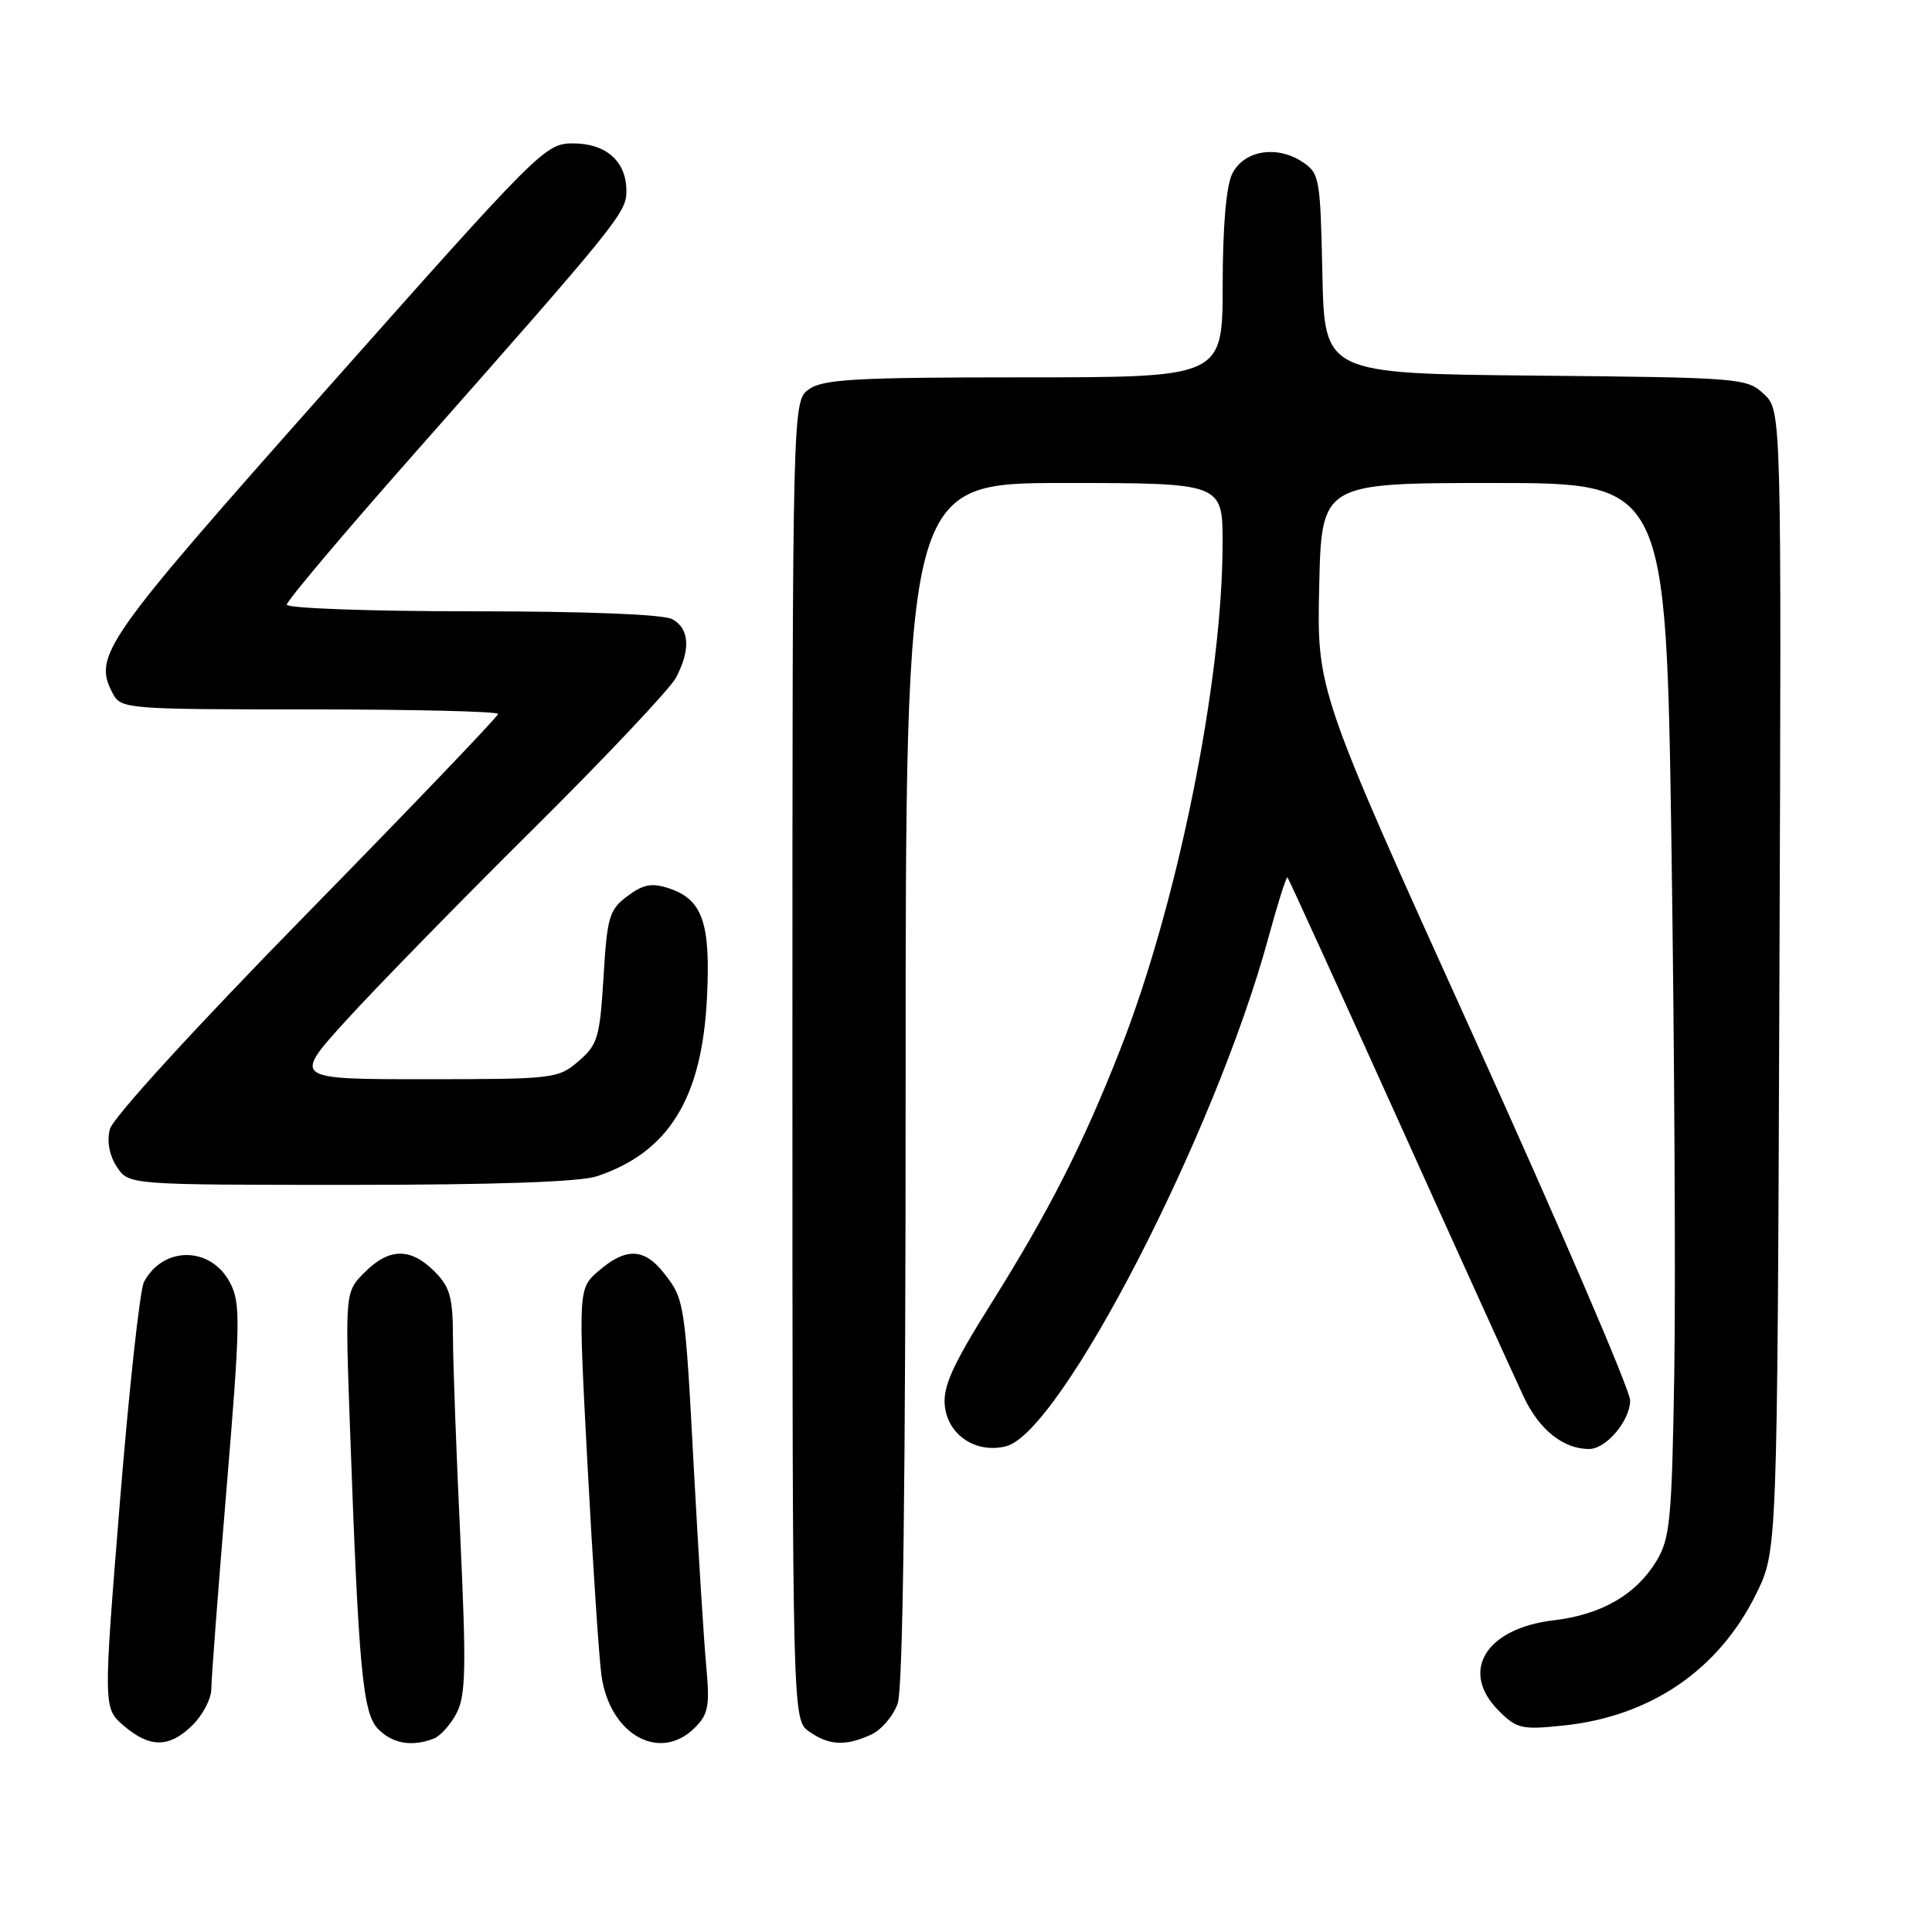 <?xml version="1.0" encoding="UTF-8" standalone="no"?>
<!DOCTYPE svg PUBLIC "-//W3C//DTD SVG 1.1//EN" "http://www.w3.org/Graphics/SVG/1.1/DTD/svg11.dtd" >
<svg xmlns="http://www.w3.org/2000/svg" xmlns:xlink="http://www.w3.org/1999/xlink" version="1.1" viewBox="0 0 256 256">
 <g >
 <path fill="currentColor"
d=" M 25.55 228.55 C 26.90 227.20 28.00 225.06 28.00 223.80 C 28.00 222.53 28.91 210.58 30.02 197.23 C 31.85 175.25 31.89 172.69 30.50 170.00 C 27.98 165.13 21.65 165.05 19.08 169.86 C 18.54 170.86 17.11 183.97 15.89 199.00 C 13.68 226.32 13.68 226.32 16.39 228.66 C 19.87 231.65 22.47 231.62 25.55 228.55 Z  M 57.46 230.38 C 58.35 230.04 59.72 228.51 60.51 226.98 C 61.72 224.65 61.79 220.93 61.00 203.85 C 60.47 192.66 60.03 180.67 60.02 177.20 C 60.00 171.87 59.63 170.53 57.55 168.45 C 54.39 165.30 51.56 165.34 48.32 168.59 C 45.73 171.18 45.73 171.18 46.38 189.34 C 47.53 221.42 48.06 227.06 50.14 229.14 C 52.05 231.05 54.59 231.48 57.46 230.38 Z  M 92.07 228.93 C 93.87 227.13 94.07 226.04 93.57 220.68 C 93.26 217.28 92.54 205.72 91.96 195.00 C 90.76 172.44 90.72 172.18 87.95 168.66 C 85.36 165.38 82.94 165.29 79.36 168.37 C 76.61 170.73 76.61 170.73 77.85 194.12 C 78.53 206.98 79.36 219.50 79.69 221.94 C 80.75 229.83 87.41 233.59 92.07 228.93 Z  M 115.40 229.86 C 116.78 229.24 118.37 227.37 118.95 225.71 C 119.65 223.71 120.00 196.18 120.00 143.35 C 120.00 64.00 120.00 64.00 141.00 64.00 C 162.00 64.00 162.00 64.00 162.00 71.95 C 162.00 90.21 156.03 119.77 148.44 139.06 C 143.47 151.70 139.02 160.46 131.31 172.76 C 126.25 180.82 124.94 183.70 125.19 186.23 C 125.57 190.15 129.31 192.64 133.30 191.64 C 140.56 189.82 161.03 150.16 168.07 124.24 C 169.31 119.70 170.44 116.11 170.60 116.26 C 170.75 116.42 177.37 130.93 185.31 148.52 C 193.24 166.11 200.72 182.57 201.91 185.11 C 203.96 189.45 207.15 192.00 210.55 192.00 C 212.83 192.00 216.00 188.25 216.00 185.55 C 216.00 184.21 206.66 162.50 195.25 137.30 C 174.50 91.50 174.50 91.50 174.80 77.75 C 175.11 64.00 175.11 64.00 197.94 64.00 C 220.76 64.00 220.76 64.00 221.48 112.25 C 221.87 138.79 222.04 170.18 221.85 182.00 C 221.53 201.36 221.30 203.83 219.50 206.82 C 216.80 211.30 212.21 213.95 205.86 214.70 C 196.84 215.77 193.38 221.47 198.59 226.68 C 200.98 229.07 201.64 229.22 207.18 228.64 C 218.74 227.43 227.76 221.26 232.72 211.16 C 235.50 205.50 235.50 205.50 235.78 129.95 C 236.06 54.40 236.06 54.40 233.73 52.22 C 231.47 50.09 230.64 50.03 203.45 49.77 C 175.50 49.50 175.50 49.50 175.22 36.25 C 174.95 23.51 174.85 22.95 172.54 21.43 C 169.14 19.21 164.83 19.94 163.29 23.00 C 162.48 24.60 162.02 29.93 162.01 37.75 C 162.00 50.00 162.00 50.00 135.72 50.00 C 113.56 50.00 109.10 50.24 107.22 51.56 C 105.00 53.11 105.00 53.11 105.00 140.50 C 105.00 227.89 105.00 227.89 107.22 229.44 C 109.86 231.29 112.02 231.40 115.40 229.86 Z  M 79.10 155.86 C 88.63 152.67 93.03 145.52 93.68 132.16 C 94.17 122.28 93.09 119.19 88.65 117.71 C 86.37 116.96 85.26 117.16 83.15 118.73 C 80.73 120.54 80.45 121.45 79.97 129.47 C 79.48 137.48 79.20 138.43 76.66 140.61 C 73.97 142.93 73.40 143.00 56.34 143.00 C 38.79 143.00 38.79 143.00 45.83 135.25 C 49.70 130.99 60.80 119.62 70.50 110.00 C 80.20 100.38 88.78 91.28 89.57 89.80 C 91.54 86.08 91.36 83.26 89.07 82.04 C 87.88 81.40 77.59 81.00 62.57 81.00 C 49.01 81.00 38.00 80.60 38.00 80.12 C 38.00 79.63 45.50 70.74 54.66 60.37 C 82.06 29.35 83.00 28.18 83.00 25.30 C 83.00 21.39 80.33 19.00 75.93 19.00 C 72.26 19.00 71.54 19.72 43.34 51.50 C 13.51 85.12 12.27 86.89 14.98 91.95 C 16.03 93.93 16.91 94.00 41.04 94.00 C 54.77 94.00 66.00 94.27 66.00 94.60 C 66.00 94.93 54.57 106.87 40.60 121.13 C 25.73 136.31 14.93 148.13 14.55 149.64 C 14.15 151.26 14.49 153.10 15.48 154.61 C 17.05 157.00 17.05 157.00 46.37 157.00 C 65.64 157.00 76.87 156.61 79.10 155.86 Z "/>
</g>
</svg>